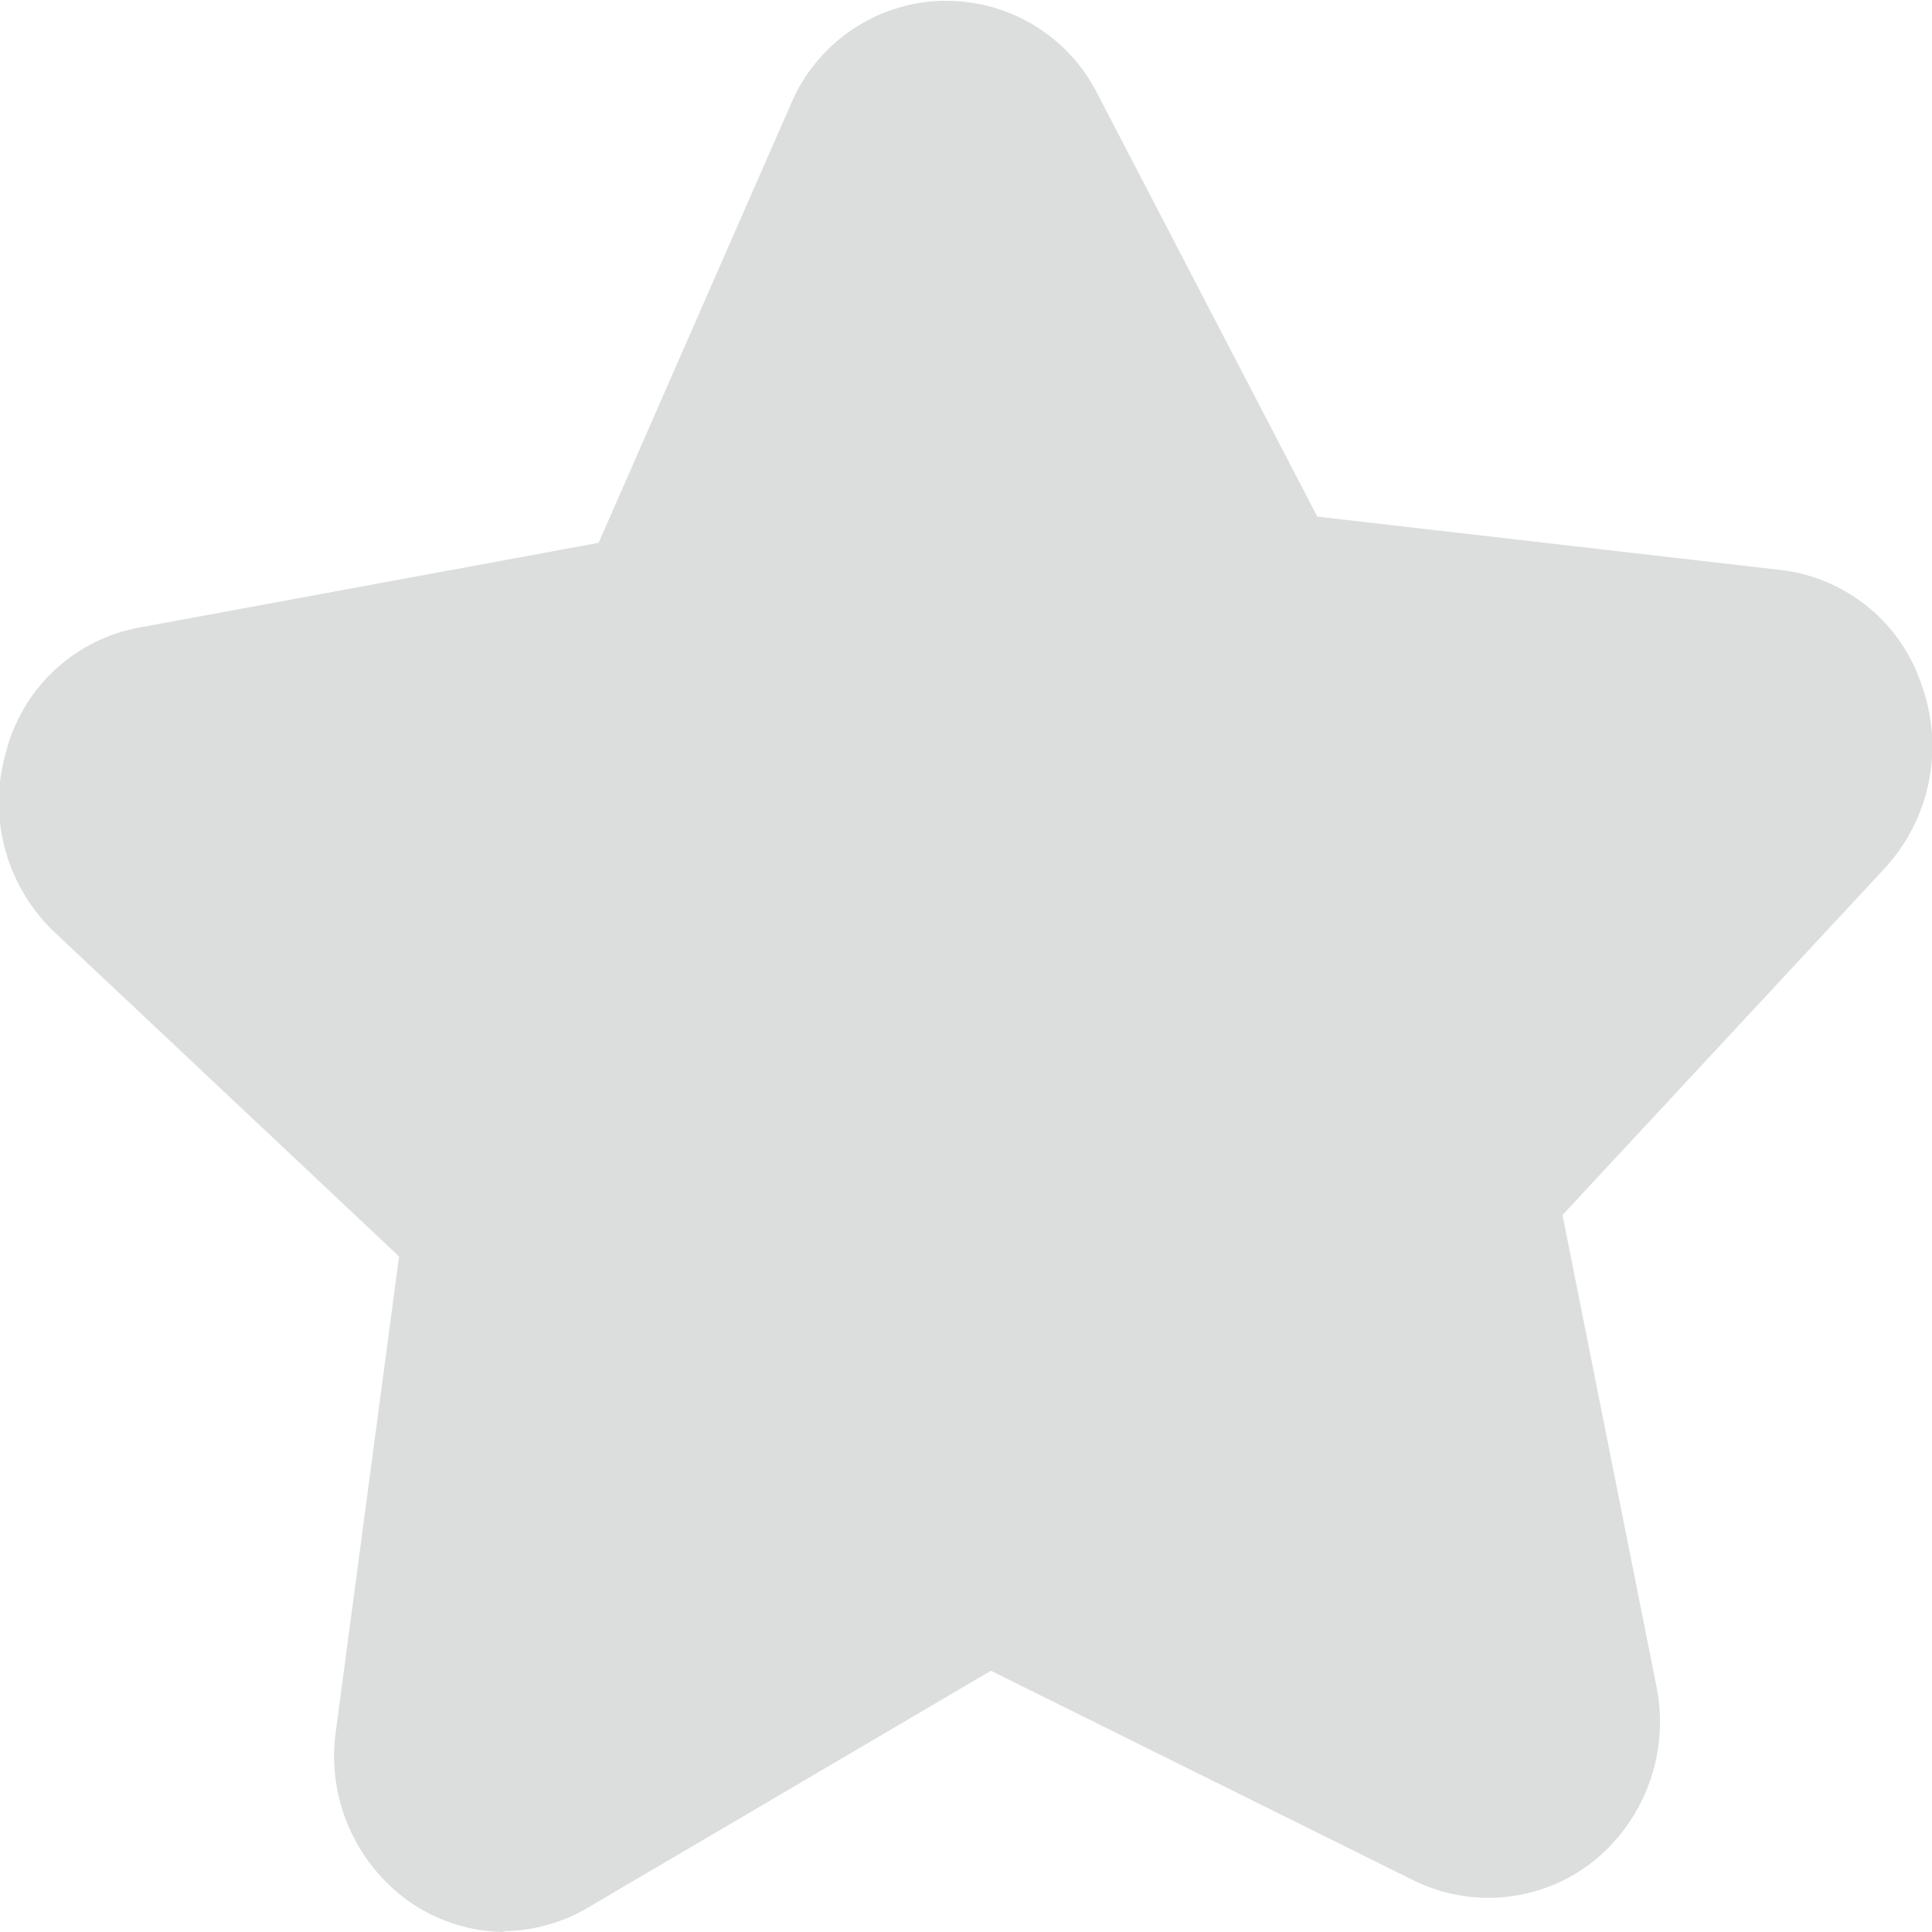 <svg id="图层_1" data-name="图层 1" xmlns="http://www.w3.org/2000/svg" viewBox="0 0 22.85 22.85"><defs><style>.cls-1{fill:#dcdddd;}</style></defs><title>gray-star</title><path class="cls-1" d="M292.64,432.09a2,2,0,0,1-1.14-.36,2.11,2.11,0,0,1-.87-2l.75-5.63-4.07-3.83a2.12,2.12,0,0,1-.58-2.13,2,2,0,0,1,1.59-1.48l5.42-1,2.27-5.18a2,2,0,0,1,1.78-1.23h.07a2,2,0,0,1,1.78,1.1l2.6,5,5.47.63a2,2,0,0,1,1.68,1.37,2.13,2.13,0,0,1-.44,2.16l-3.81,4.1,1.11,5.57a2.12,2.12,0,0,1-.74,2.07,2,2,0,0,1-2.13.23l-5-2.48-4.78,2.81a2,2,0,0,1-1,.27Z" transform="translate(-286.66 -409.24)"/></svg>